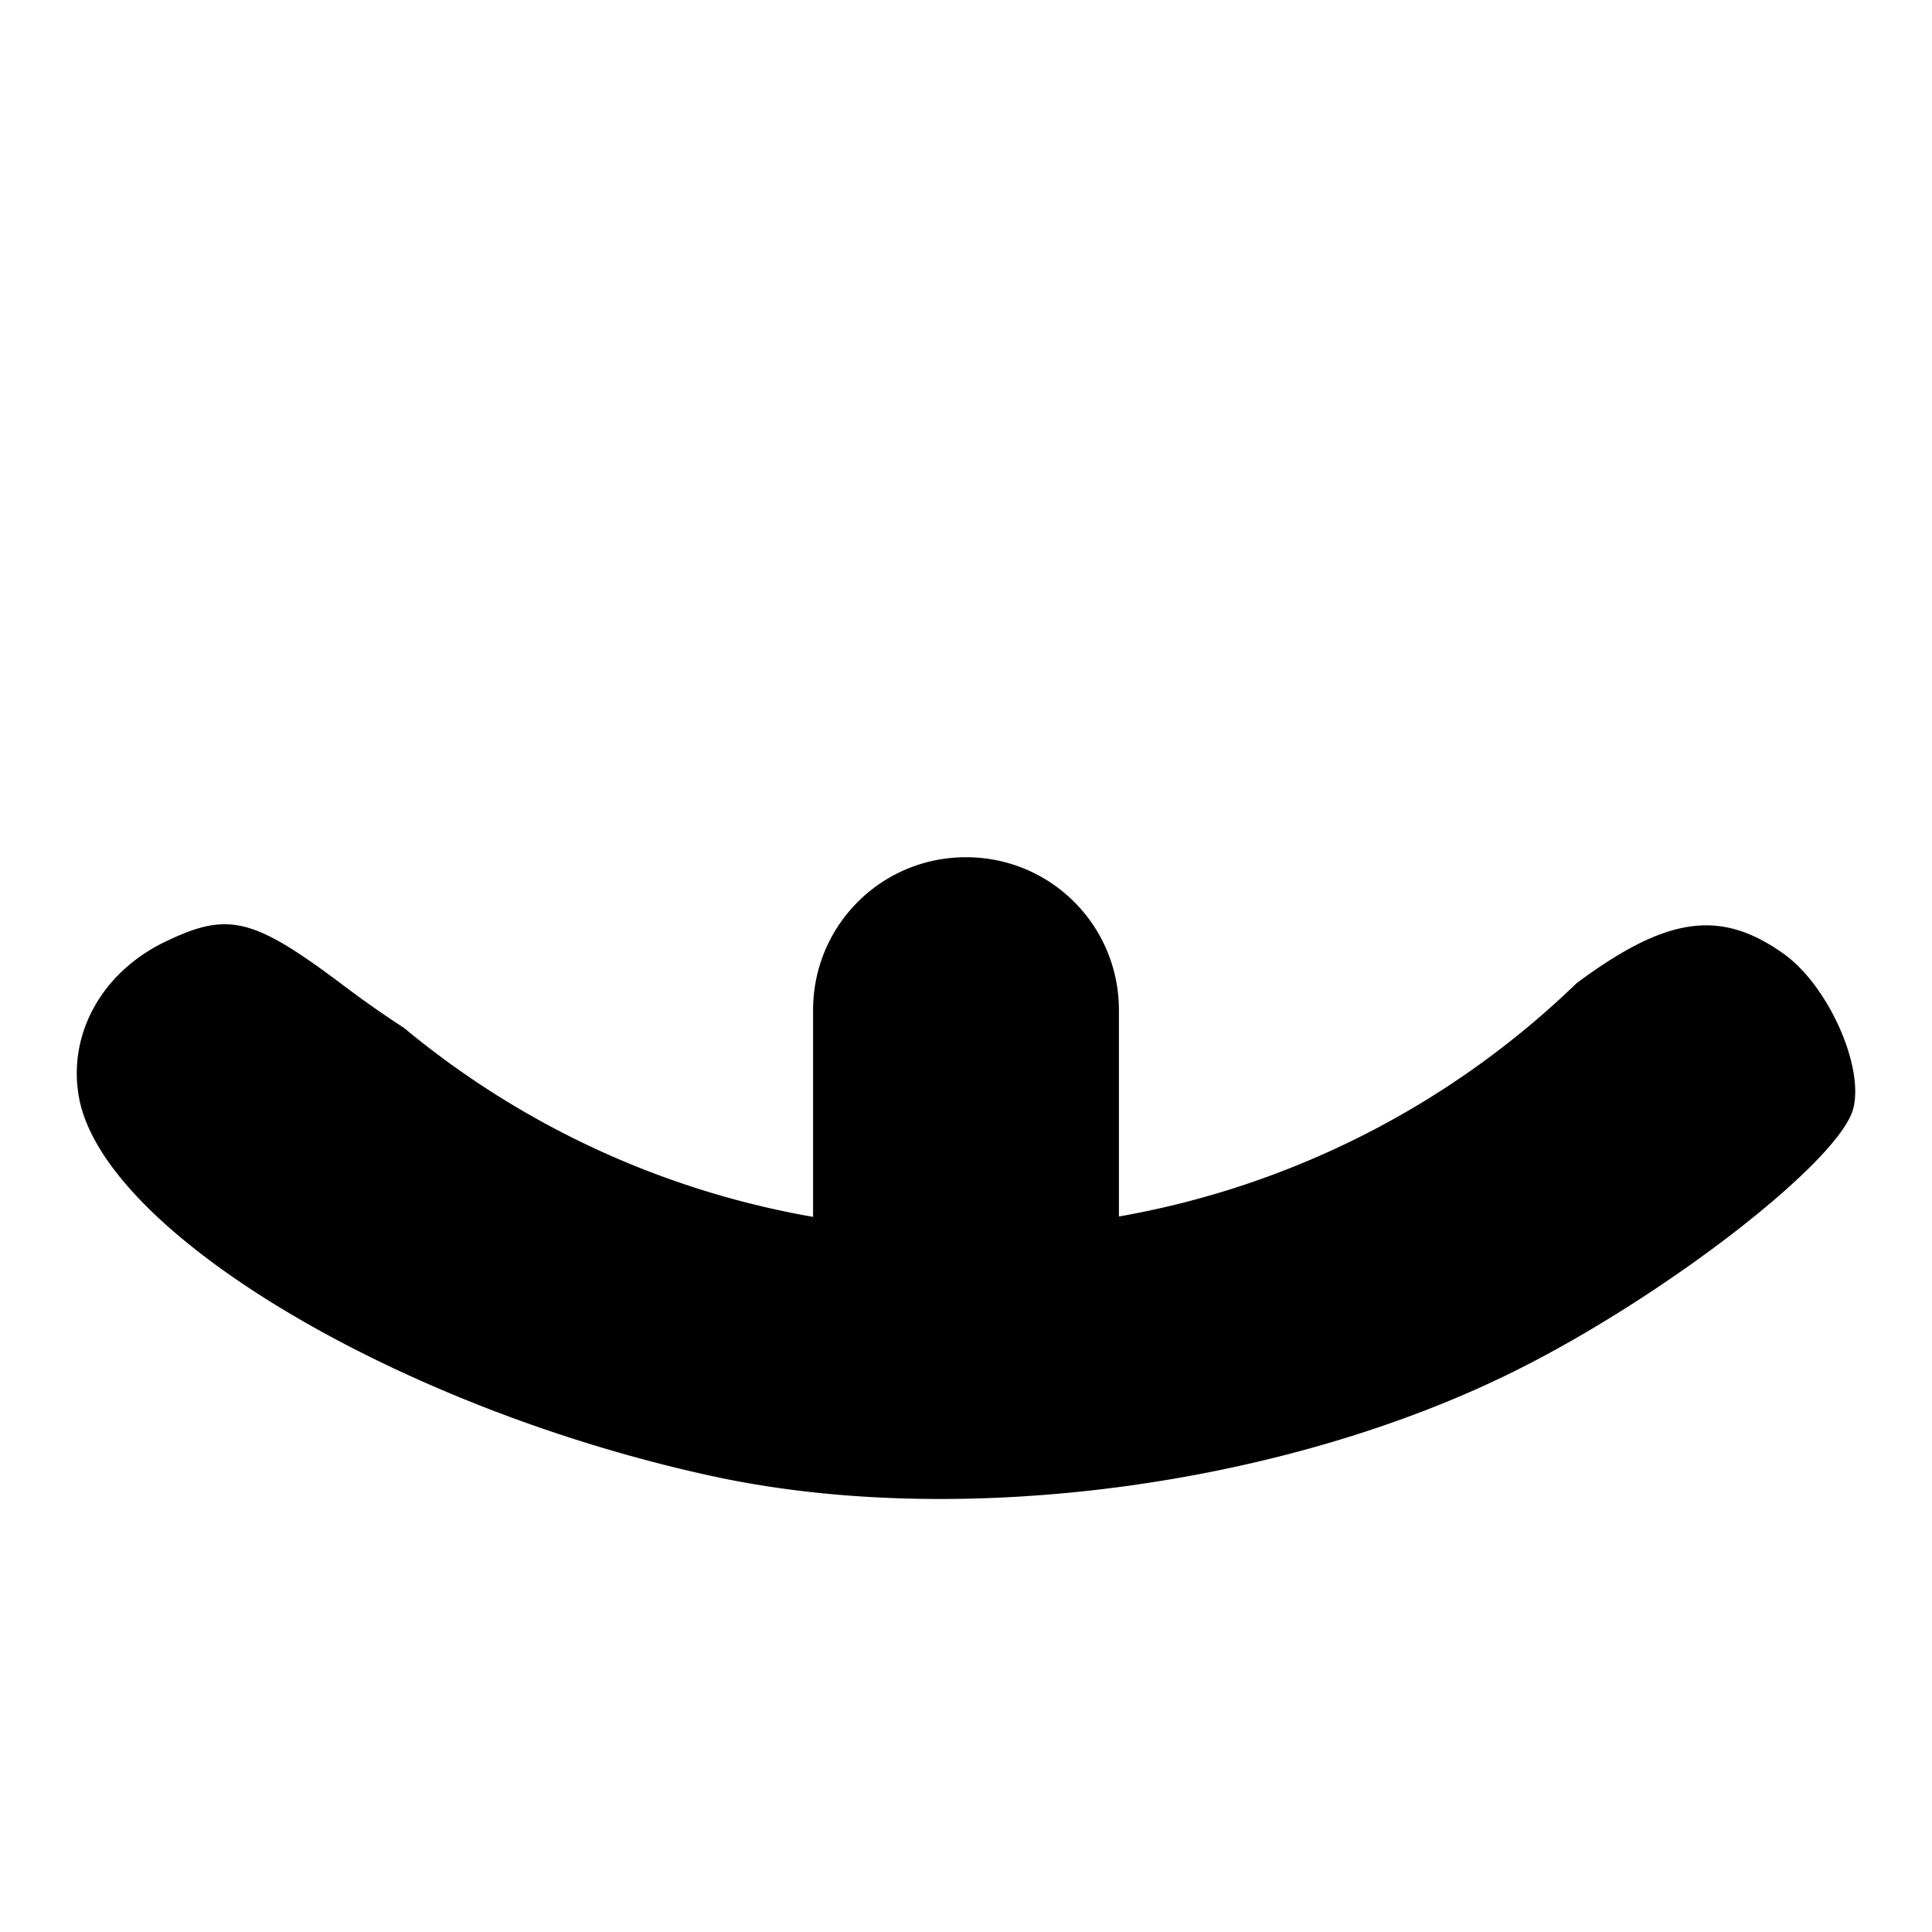 <?xml version="1.0" encoding="UTF-8" standalone="no"?>
<svg
   version="1.1"
   id="svg4288"
   viewBox="0 0 1000 1000"
   height="1000"
   width="1000"
   inkscape:version="1.2.1 (9c6d41e410, 2022-07-14)"
   sodipodi:docname="TH-L.svg"
   inkscape:export-filename="TH-L.png"
   inkscape:export-xdpi="17.280001"
   inkscape:export-ydpi="17.280001"
   xmlns:inkscape="http://www.inkscape.org/namespaces/inkscape"
   xmlns:sodipodi="http://sodipodi.sourceforge.net/DTD/sodipodi-0.dtd"
   xmlns="http://www.w3.org/2000/svg"
   xmlns:svg="http://www.w3.org/2000/svg"
   xmlns:rdf="http://www.w3.org/1999/02/22-rdf-syntax-ns#"
   xmlns:cc="http://creativecommons.org/ns#"
   xmlns:dc="http://purl.org/dc/elements/1.1/">
  <sodipodi:namedview
     pagecolor="#ffffff"
     bordercolor="#666666"
     borderopacity="1"
     objecttolerance="10"
     gridtolerance="10"
     guidetolerance="10"
     inkscape:pageopacity="0"
     inkscape:pageshadow="2"
     inkscape:window-width="1920"
     inkscape:window-height="1017"
     id="namedview9"
     showgrid="false"
     inkscape:zoom="0.44851478"
     inkscape:cx="99.216351"
     inkscape:cy="501.65571"
     inkscape:window-x="-4"
     inkscape:window-y="-4"
     inkscape:window-maximized="1"
     inkscape:current-layer="g357"
     units="px"
     inkscape:showpageshadow="2"
     inkscape:pagecheckerboard="0"
     inkscape:deskcolor="#d1d1d1" />
  <defs
     id="defs4290" />
  <g
     inkscape:groupmode="layer"
     id="layer2"
     inkscape:label="Layer 2">
    <g
       id="g10">
      <g
         id="g357"
         style="stroke:none">
        <path
           id="path4255-6"
           style="display:inline;fill:#000000;fill-opacity:1;stroke:none"
           d="M 500 443.699 C 456.151 443.699 420.85 479 420.85 522.85 L 420.85 629.855 A 453.259 453.259 0 0 1 209.139 532.059 C 198.685 525.255 188.508 518.151 178.641 510.711 C 148.812 488.22 132.651 478.555 116.648 478.396 C 107.047 478.301 97.501 481.627 85.096 487.654 C 52.449 503.515 34.823 535.741 40.945 568.377 C 54.031 638.13 206.322 728.946 369.266 764.168 C 496.63 791.699 664.157 769.558 784.891 709.236 C 862.943 670.24 952.516 600.611 959.275 573.68 C 964.825 551.566 946.093 509.989 923.24 493.699 C 890.555 470.401 862.766 474.181 816.014 508.924 A 453.259 453.259 0 0 1 579.15 629.654 L 579.15 522.85 C 579.15 479 543.849 443.699 500 443.699 z " />
      </g>
    </g>
  </g>
  <g
     style="display:inline"
     id="layer3"
     transform="translate(0,-52.362)" />
</svg>
